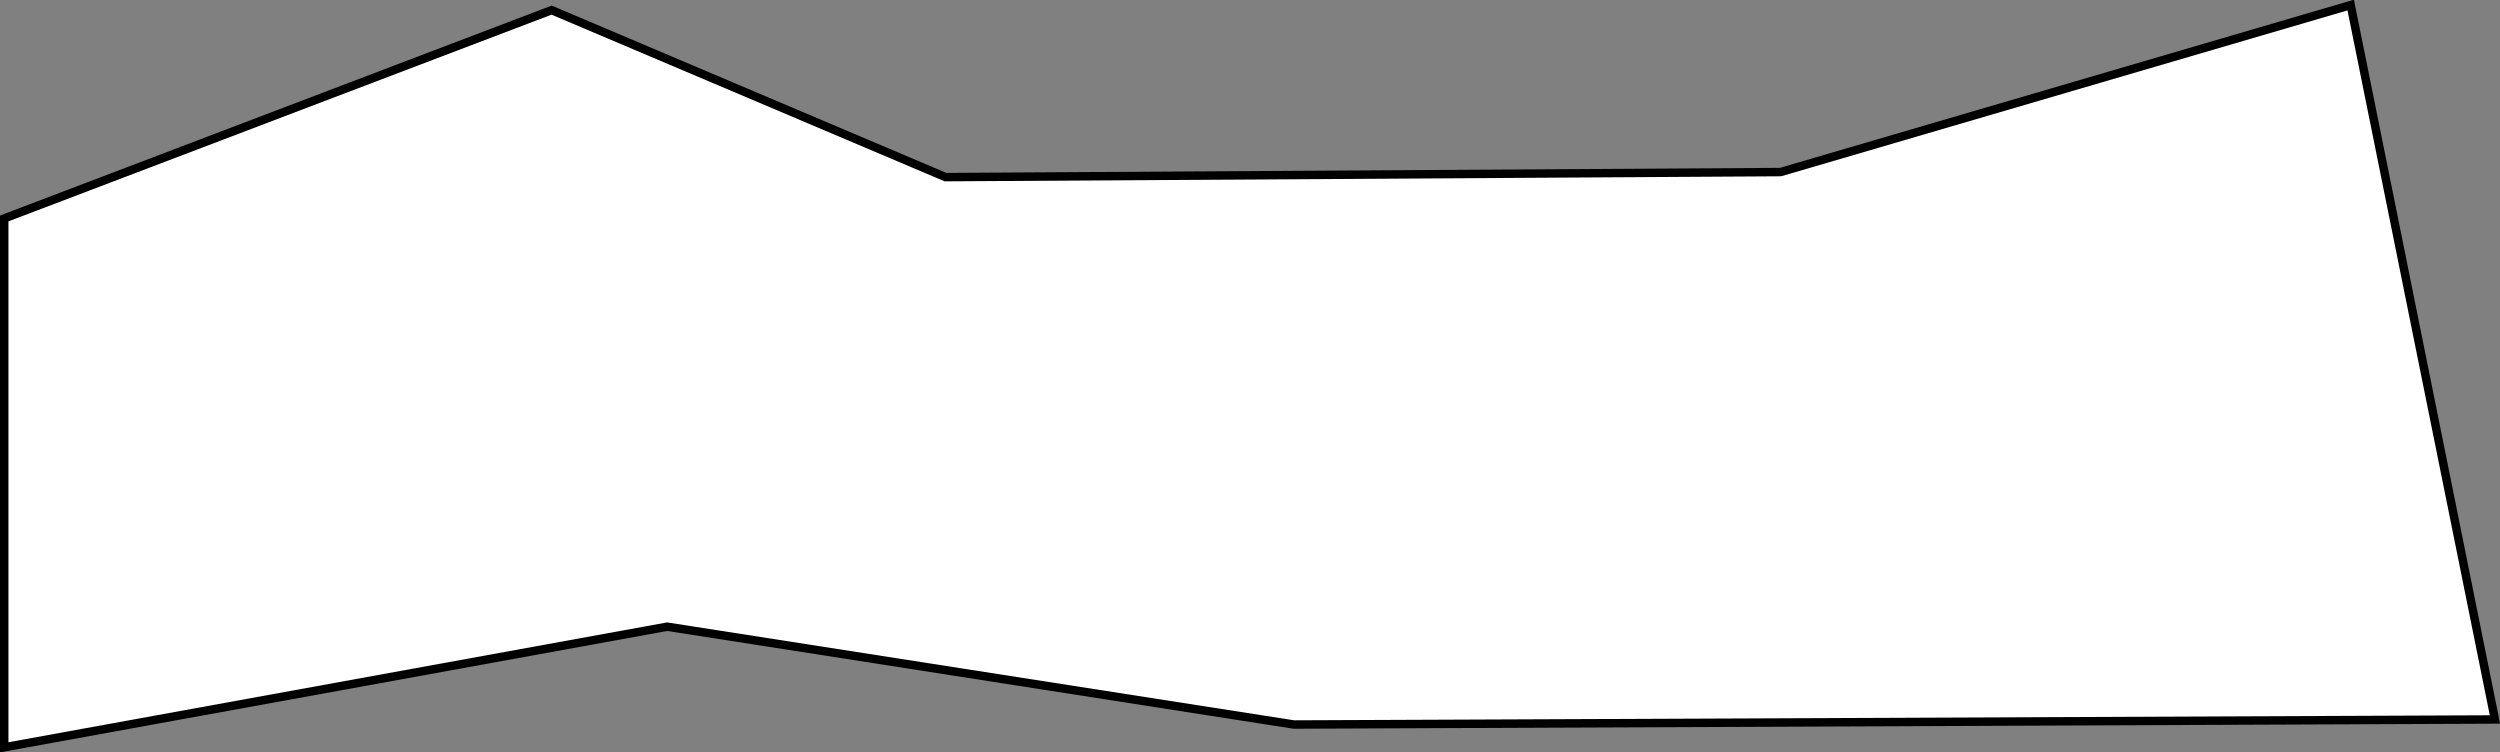 <?xml version="1.0" encoding="utf-8"?>
<!-- Generator: Adobe Illustrator 27.0.1, SVG Export Plug-In . SVG Version: 6.00 Build 0)  -->
<svg version="1.1" id="Ebene_1" xmlns="http://www.w3.org/2000/svg" xmlns:xlink="http://www.w3.org/1999/xlink" x="0px" y="0px"
	 viewBox="0 0 296.4 89.2" style="enable-background:new 0 0 296.4 89.2;" xml:space="preserve">
<rect x="0" y="0" width="296.4" height="89.2" fill="#808080" stroke="none"/>
<style type="text/css">
	.st0{fill:#FFFFFF;stroke:#000000;stroke-miterlimit:10;}
</style>
<polygon class="st0" points="0.5,25.9 65.4,1.2 112.1,21 211.1,20.4 278.7,0.6 295.8,85.3 153.4,85.9 79.1,74.3 0.5,88.6 "/>
</svg>

